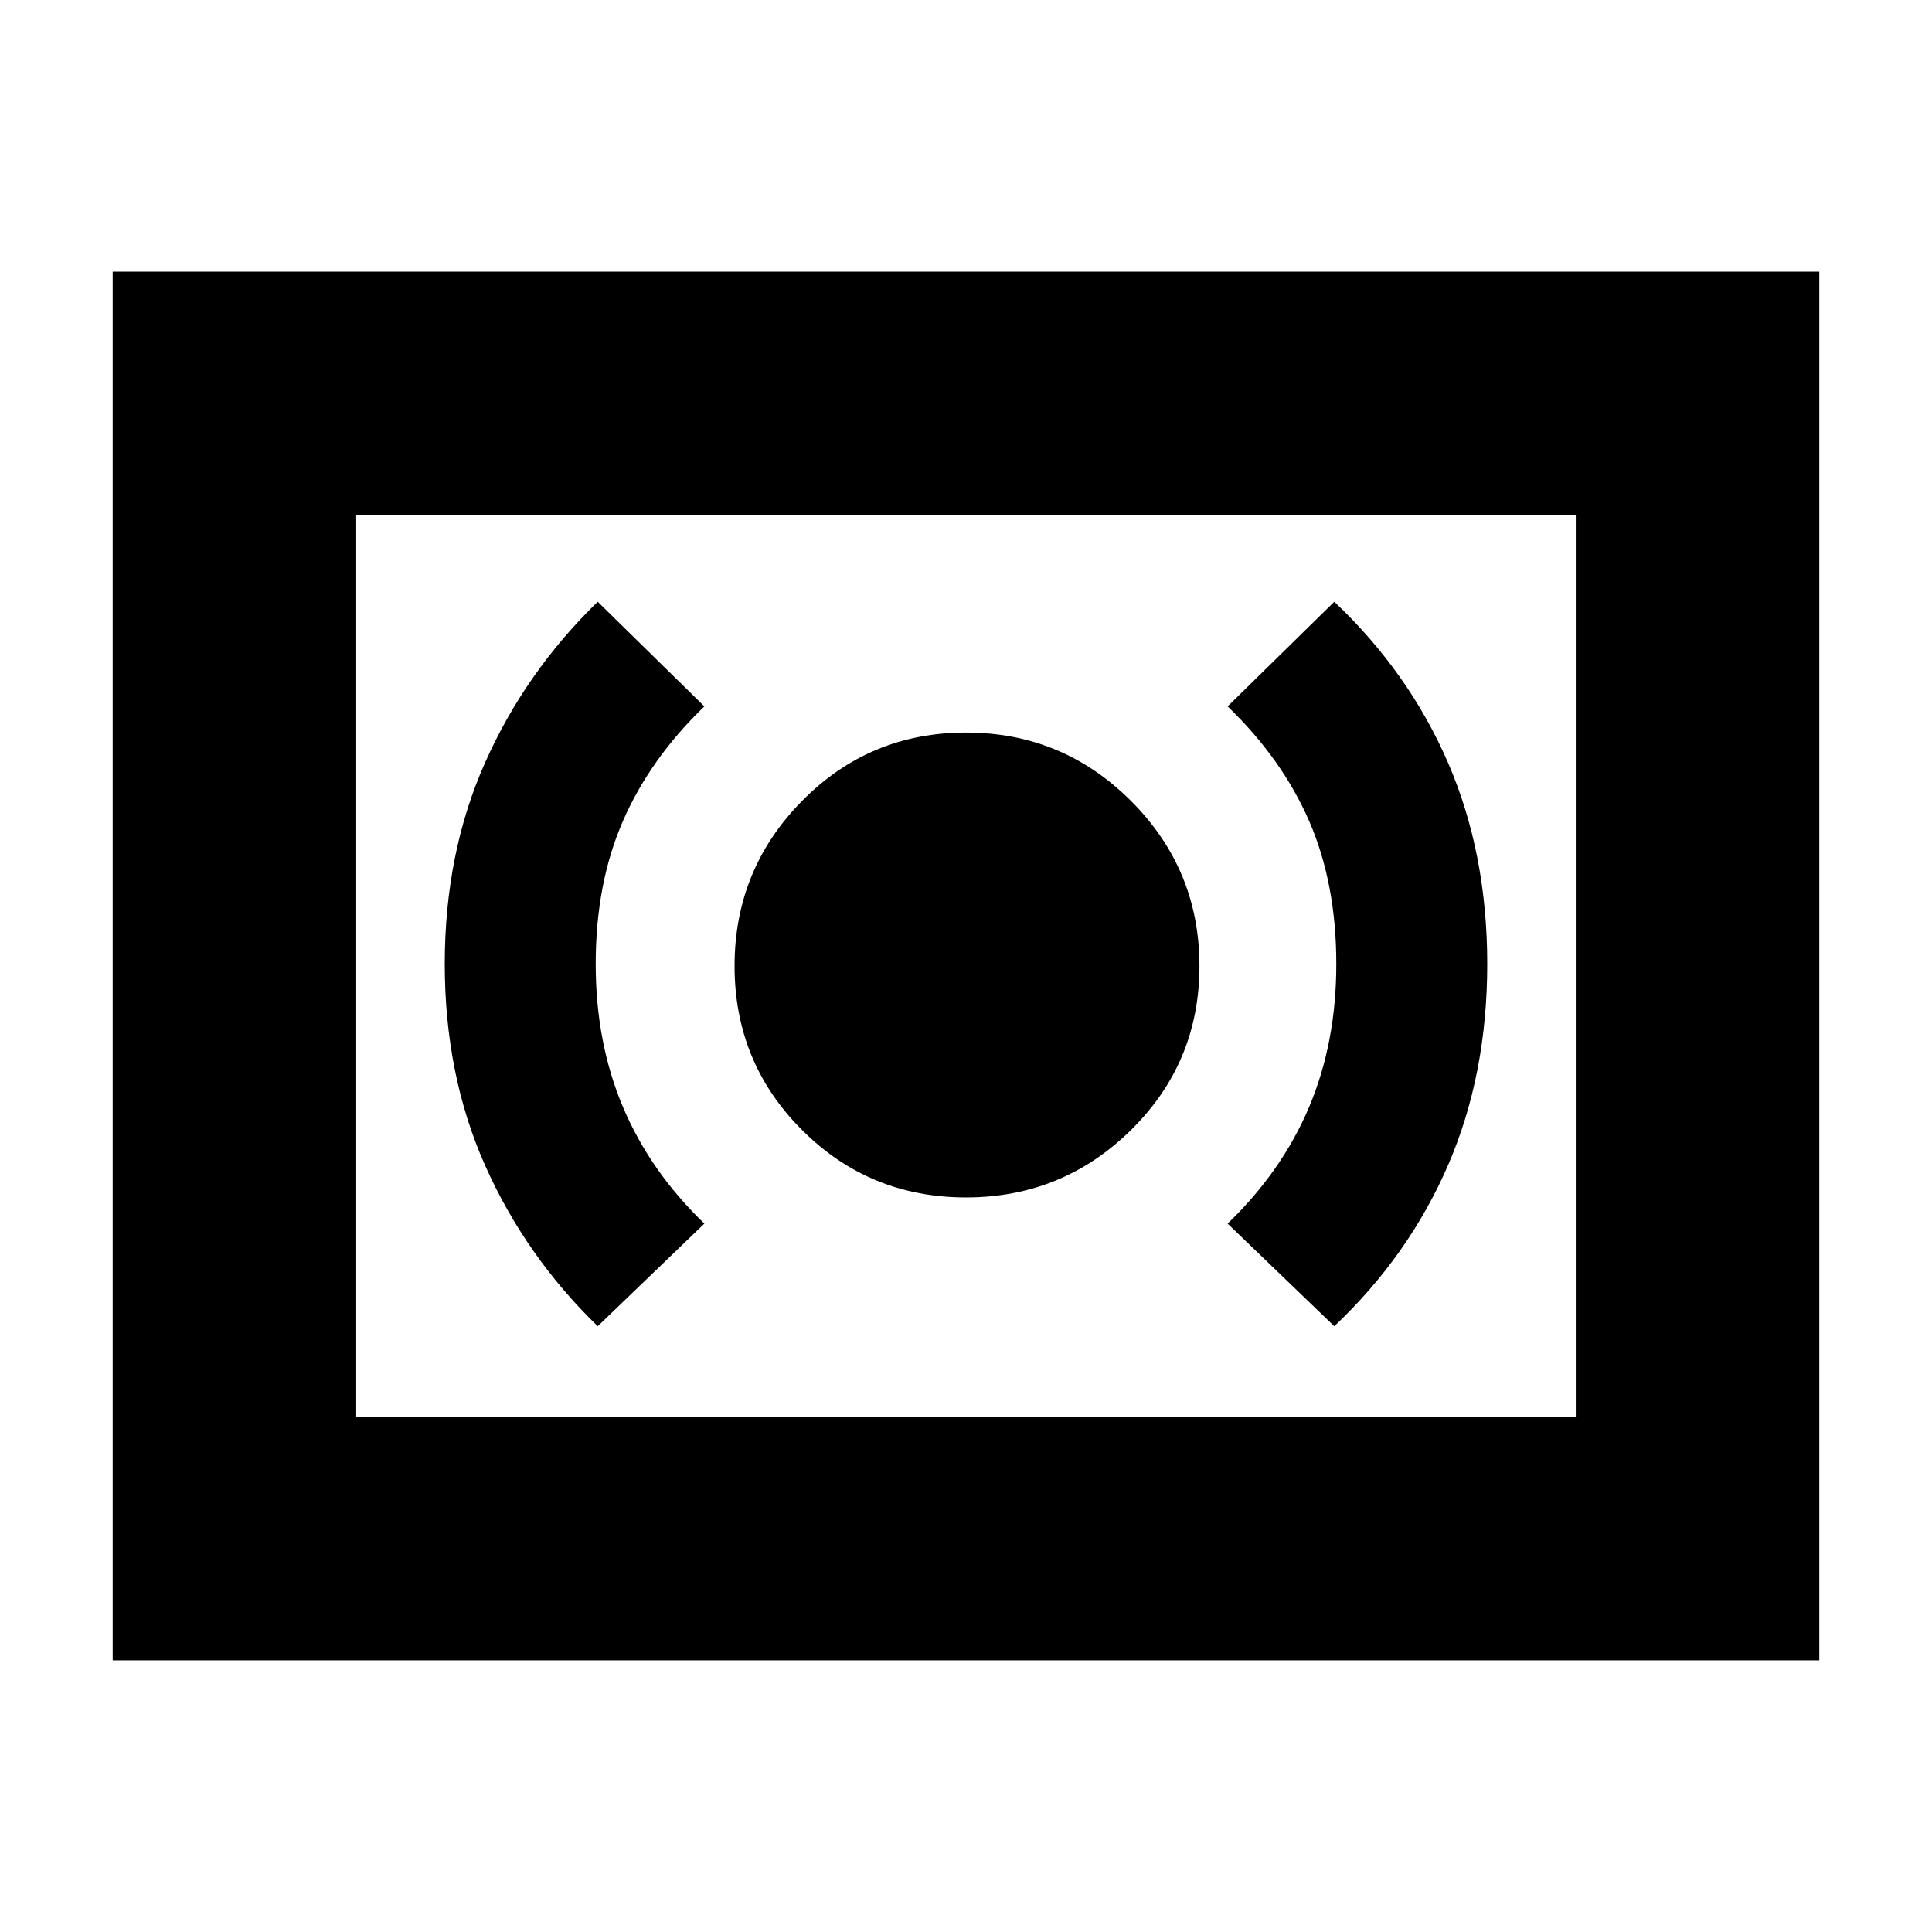 <svg xmlns="http://www.w3.org/2000/svg" height="24" width="24"><path d="M12 14.875Q13.2 14.875 14.05 14.037Q14.9 13.2 14.9 12Q14.9 10.8 14.05 9.95Q13.2 9.1 12 9.1Q10.8 9.1 9.963 9.95Q9.125 10.8 9.125 12Q9.125 13.2 9.963 14.037Q10.8 14.875 12 14.875ZM16.575 16.475Q17.5 15.6 17.988 14.475Q18.475 13.35 18.475 11.975Q18.475 10.6 17.988 9.475Q17.5 8.35 16.575 7.475L15.25 8.775Q15.925 9.425 16.263 10.2Q16.6 10.975 16.6 11.975Q16.6 12.95 16.263 13.75Q15.925 14.55 15.25 15.2ZM7.425 16.475 8.75 15.2Q8.075 14.55 7.738 13.75Q7.4 12.95 7.4 11.975Q7.4 10.975 7.738 10.2Q8.075 9.425 8.75 8.775L7.425 7.475Q6.525 8.35 6.025 9.475Q5.525 10.6 5.525 11.975Q5.525 13.35 6.025 14.475Q6.525 15.6 7.425 16.475ZM1.4 20.625V3.375H22.6V20.625ZM4.425 17.6V6.4ZM4.425 17.6H19.575V6.4H4.425Z"/></svg>